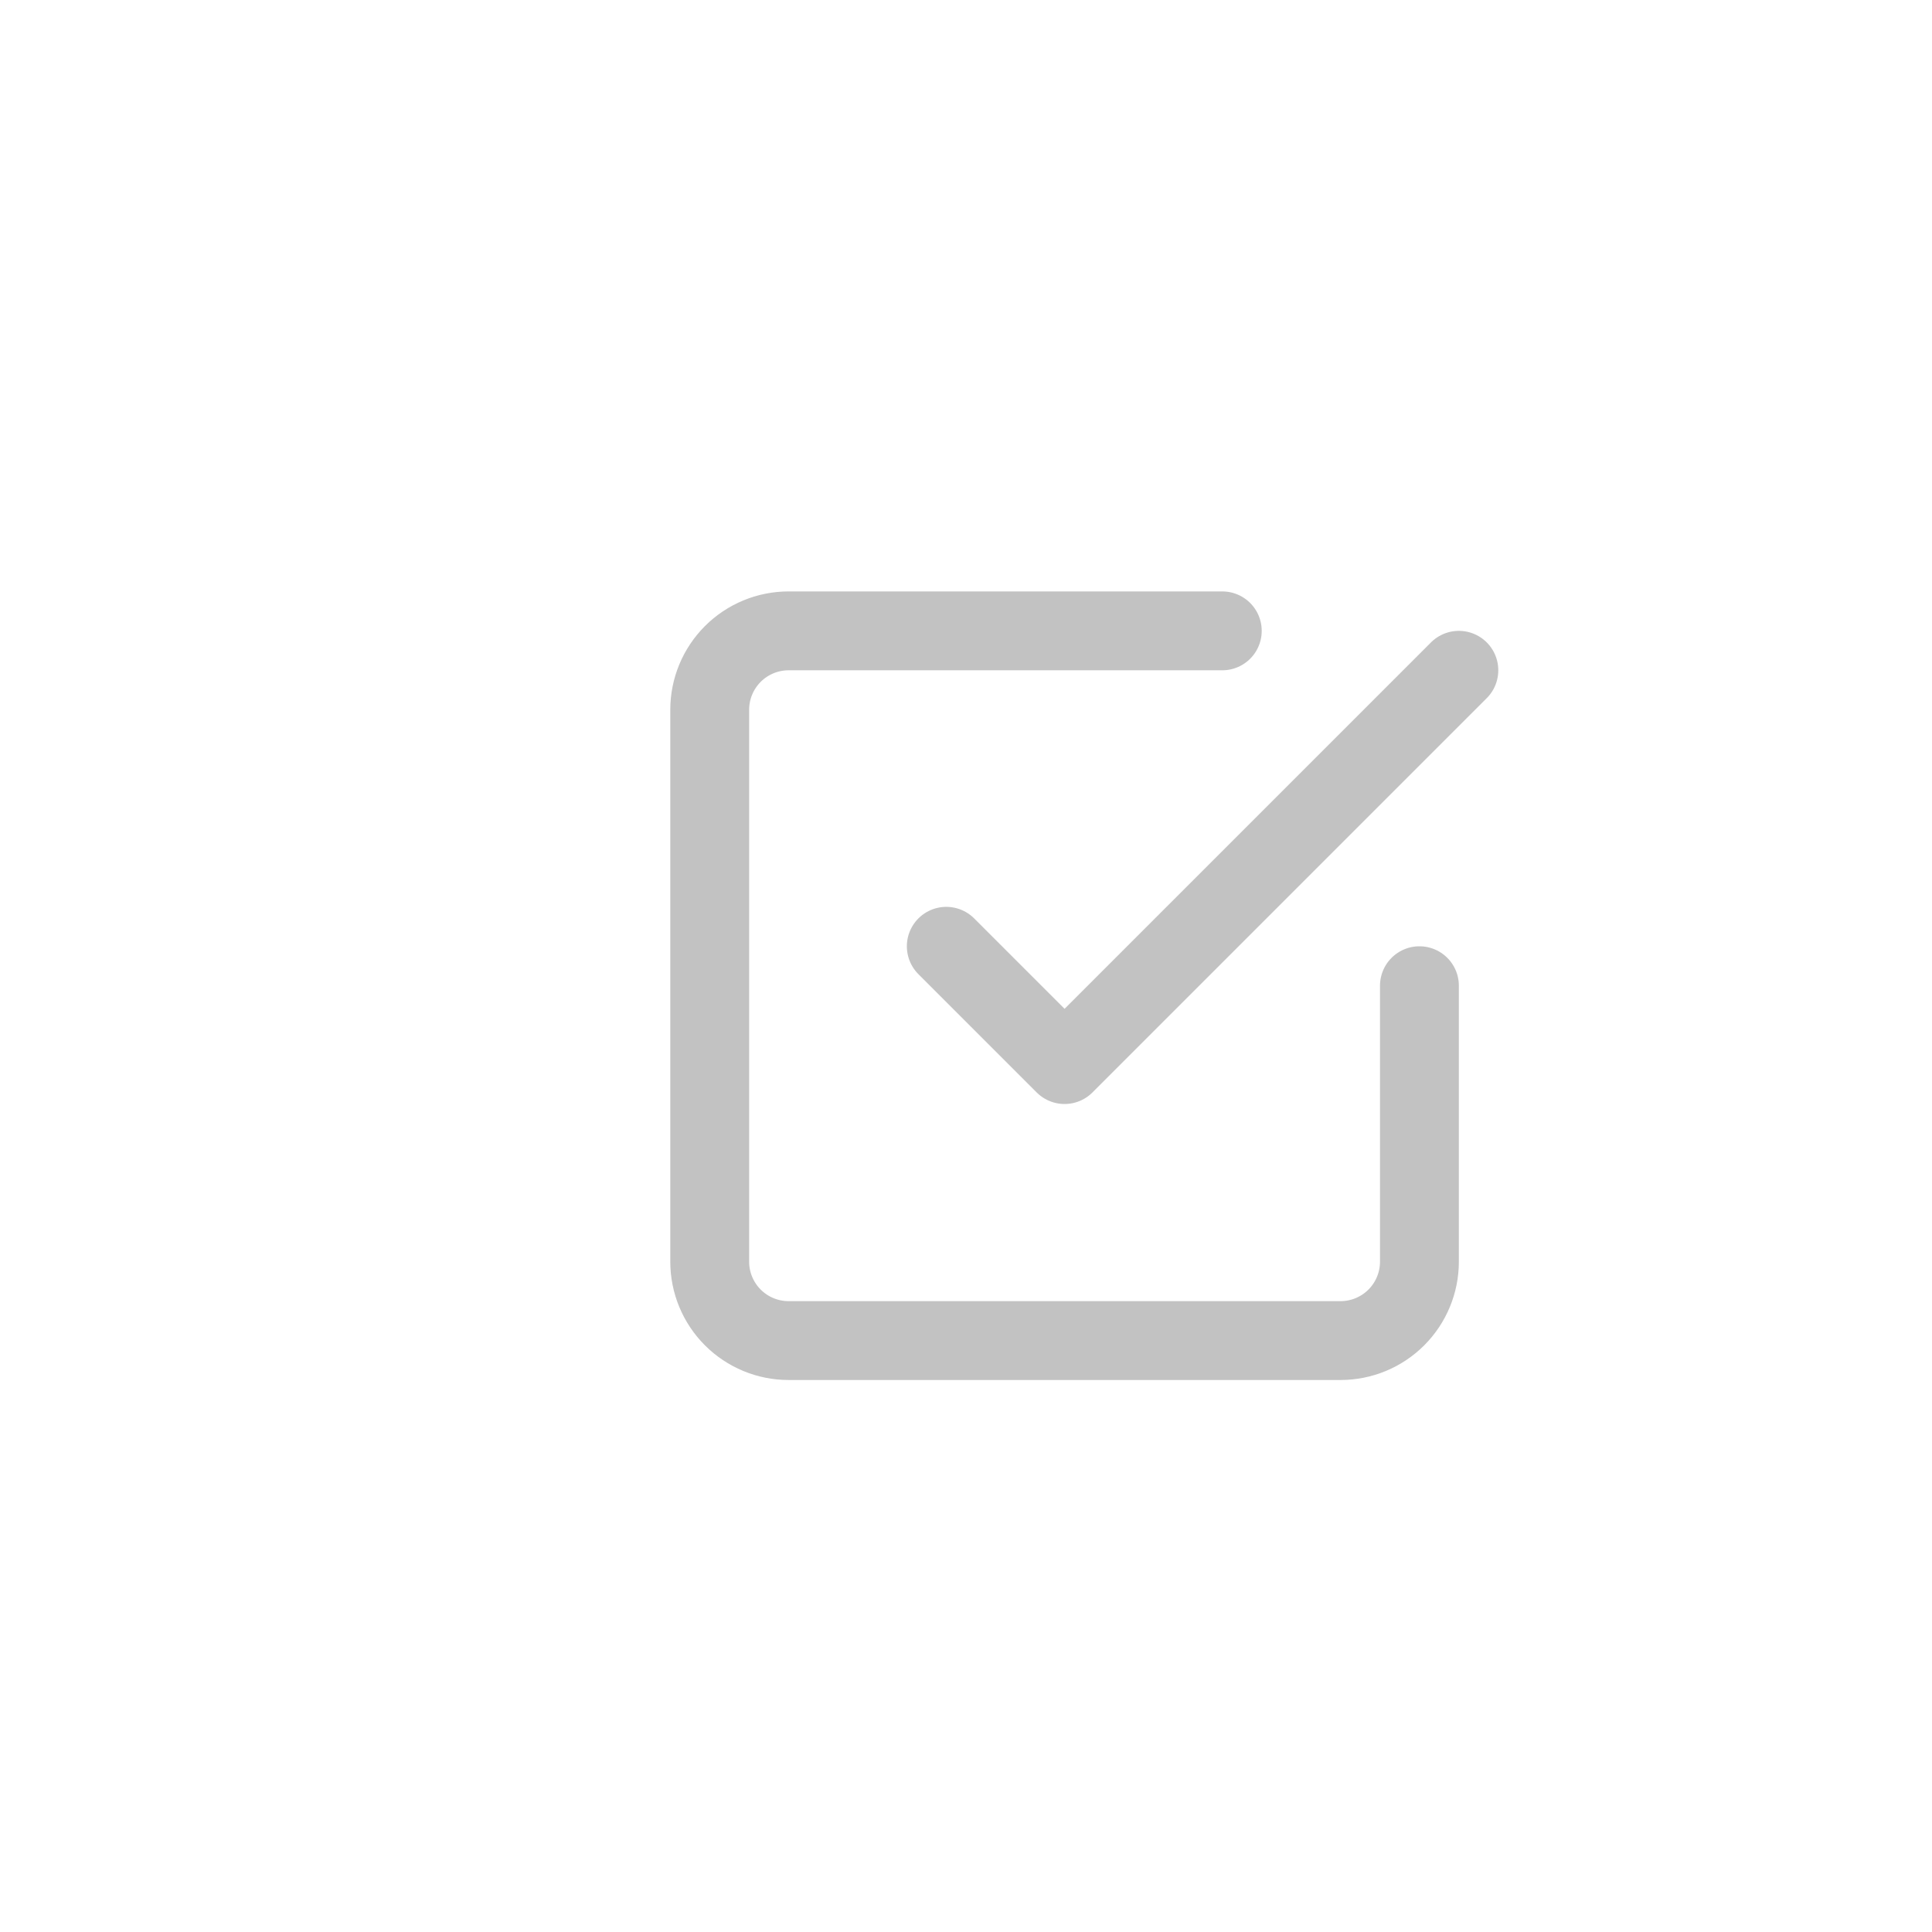 <svg width="49" height="49" viewBox="0 0 49 49" fill="none" xmlns="http://www.w3.org/2000/svg">
<g filter="url(#filter0_d)">
<circle cx="26.5" cy="24.5" r="20.5" fill="white"/>
</g>
<path d="M24 24L27 27L37 17" stroke="#C2C2C2" stroke-width="2" stroke-linecap="round" stroke-linejoin="round"/>
<path d="M36 25V32C36 32.53 35.789 33.039 35.414 33.414C35.039 33.789 34.53 34 34 34H20C19.47 34 18.961 33.789 18.586 33.414C18.211 33.039 18 32.53 18 32V18C18 17.47 18.211 16.961 18.586 16.586C18.961 16.211 19.47 16 20 16H31" stroke="#C2C2C2" stroke-width="2" stroke-linecap="round" stroke-linejoin="round"/>
<defs>
<filter id="filter0_d" x="0" y="0" width="49" height="49" filterUnits="userSpaceOnUse" color-interpolation-filters="sRGB">
<feFlood flood-opacity="0" result="BackgroundImageFix"/>
<feColorMatrix in="SourceAlpha" type="matrix" values="0 0 0 0 0 0 0 0 0 0 0 0 0 0 0 0 0 0 127 0" result="hardAlpha"/>
<feOffset dx="-2"/>
<feGaussianBlur stdDeviation="2"/>
<feColorMatrix type="matrix" values="0 0 0 0 0 0 0 0 0 0 0 0 0 0 0 0 0 0 0.25 0"/>
<feBlend mode="normal" in2="BackgroundImageFix" result="effect1_dropShadow"/>
<feBlend mode="normal" in="SourceGraphic" in2="effect1_dropShadow" result="shape"/>
</filter>
</defs>
</svg>
